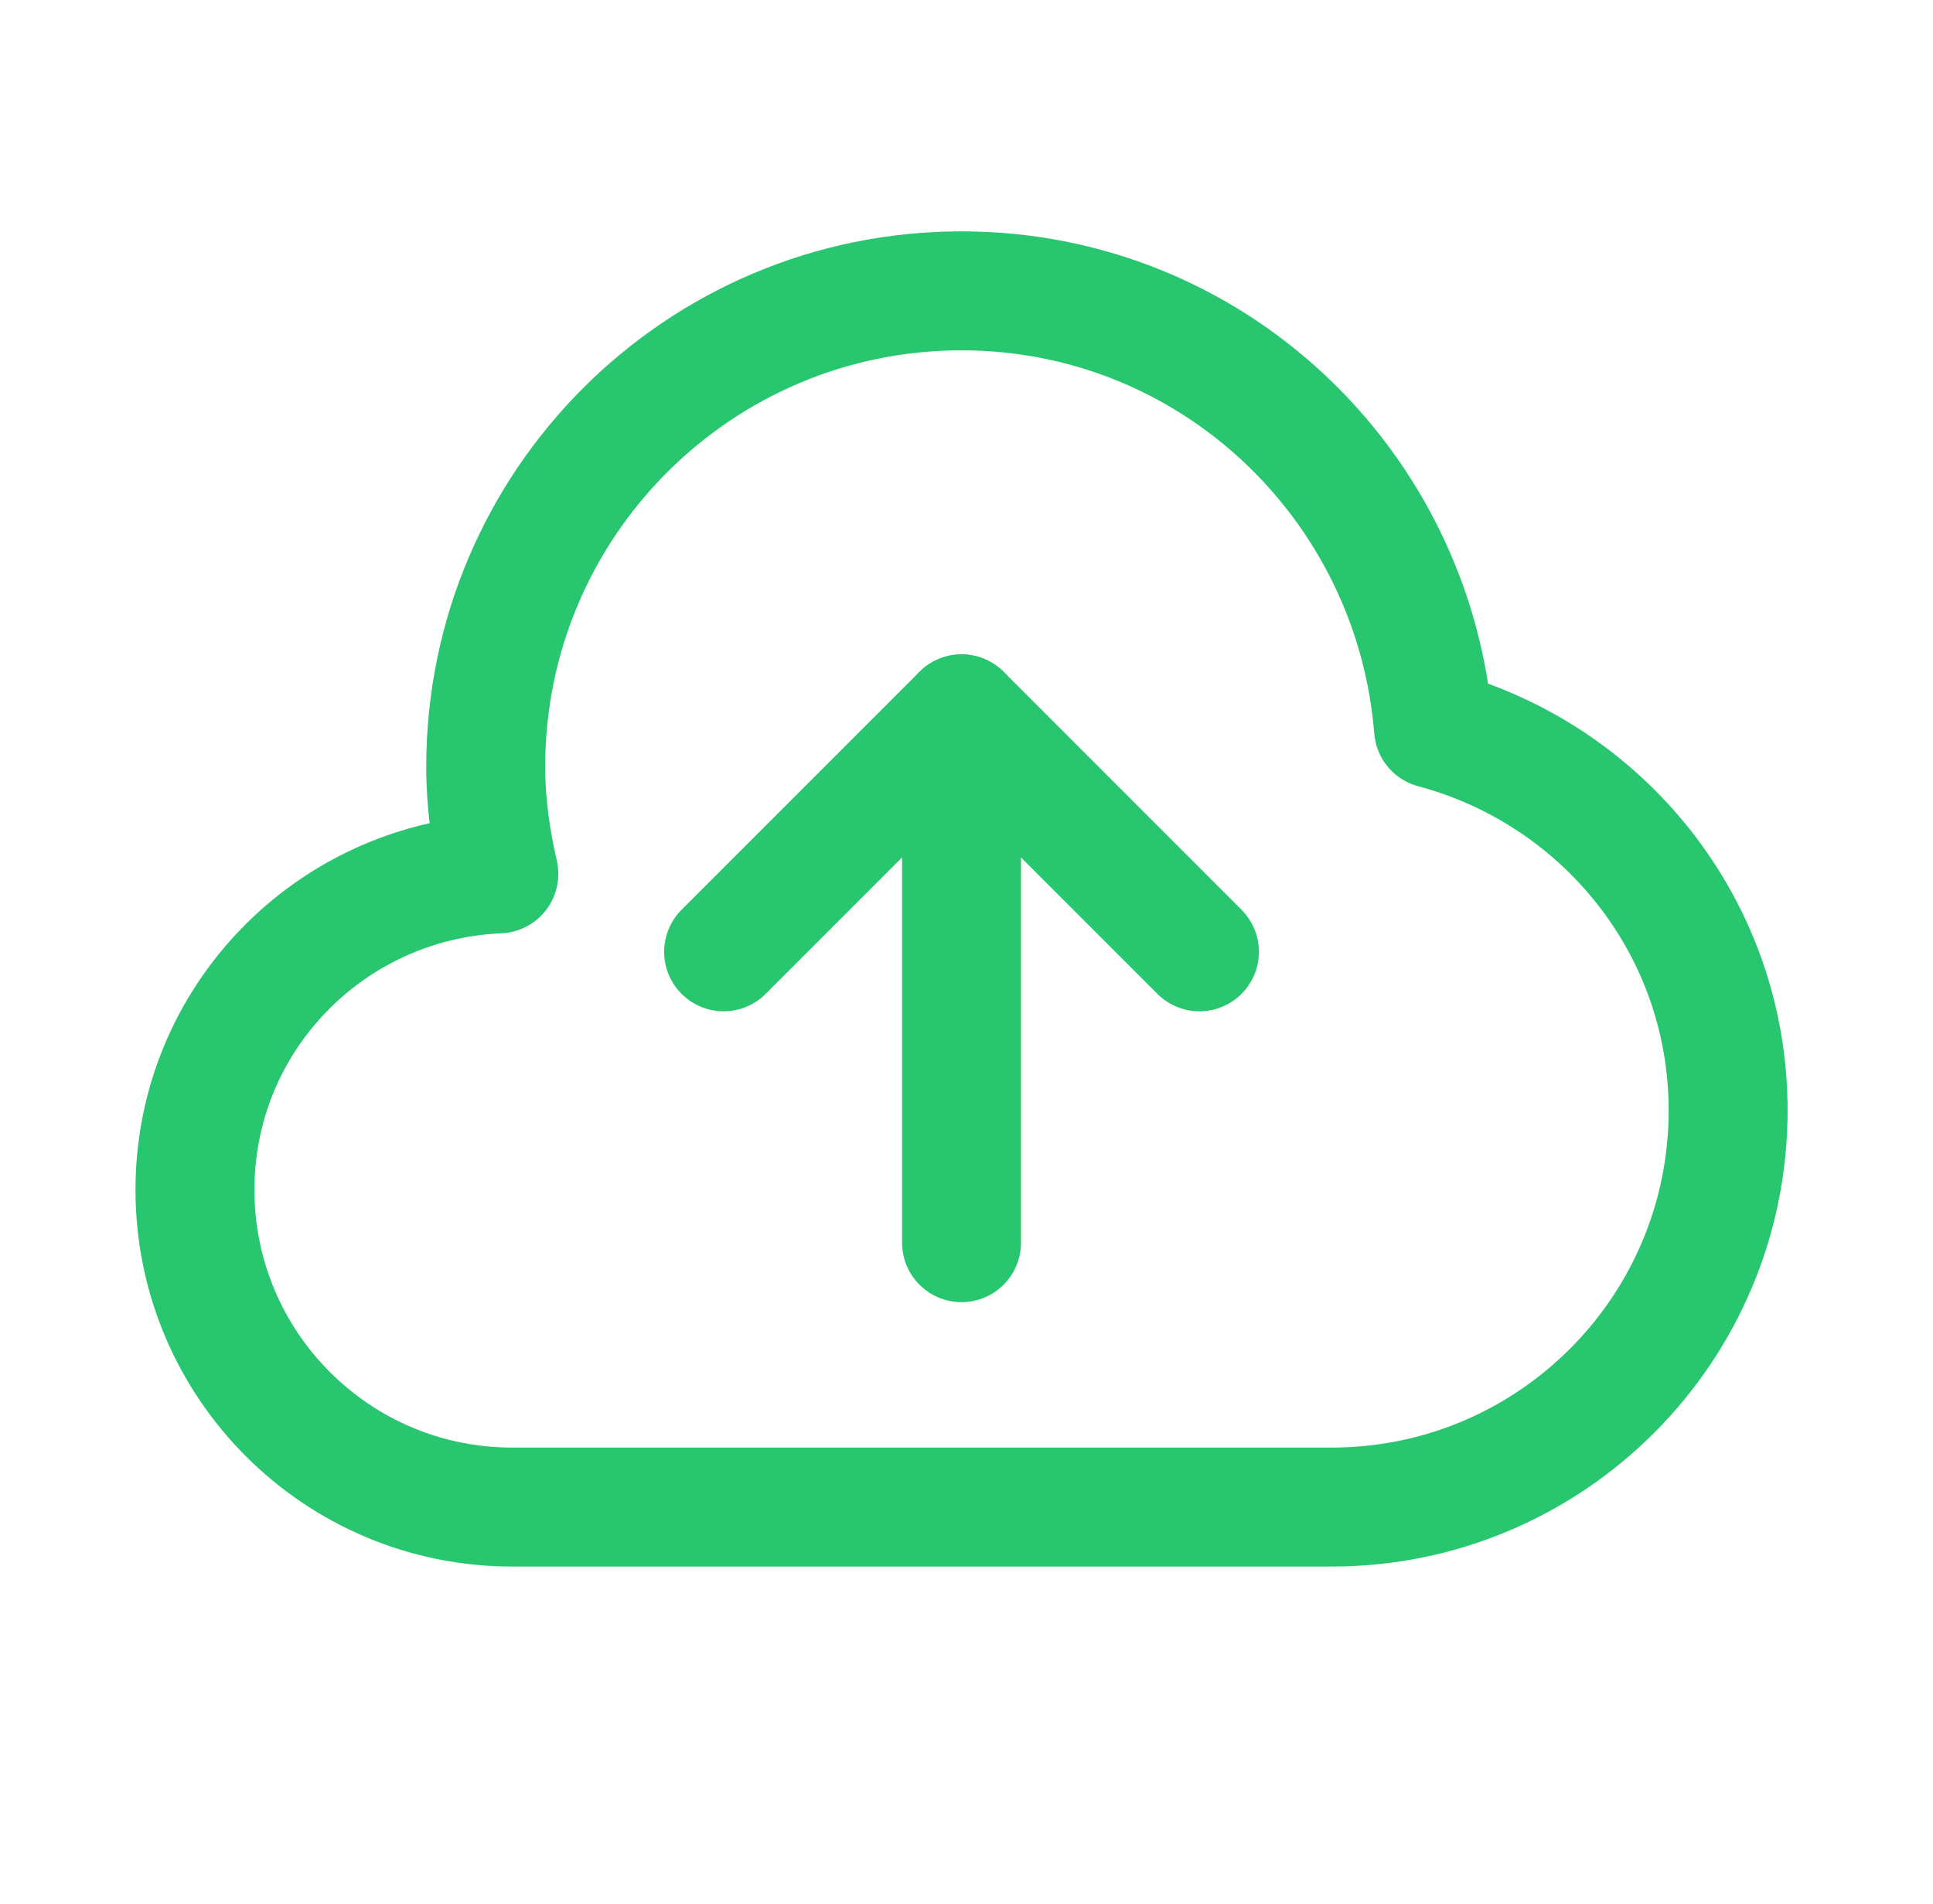 <svg width="65" height="64" viewBox="0 0 65 64" fill="none" xmlns="http://www.w3.org/2000/svg">
<path d="M48.205 24.501C47.544 16.274 40.732 9.778 32.333 9.778C23.498 9.778 16.333 16.942 16.333 25.778C16.333 27.022 16.508 28.217 16.774 29.38C11.096 29.618 6.556 34.265 6.556 40C6.556 45.892 11.331 50.667 17.222 50.667H44.778C52.141 50.667 58.111 44.697 58.111 37.333C58.111 31.161 53.898 26.02 48.205 24.501Z" stroke="#28C76F" stroke-width="4" stroke-linecap="round" stroke-linejoin="round"/>
<path d="M24.333 32L32.333 24L40.333 32" stroke="#28C76F" stroke-width="4" stroke-linecap="round" stroke-linejoin="round"/>
<path d="M32.333 24V41.778" stroke="#28C76F" stroke-width="4" stroke-linecap="round" stroke-linejoin="round"/>
</svg>
